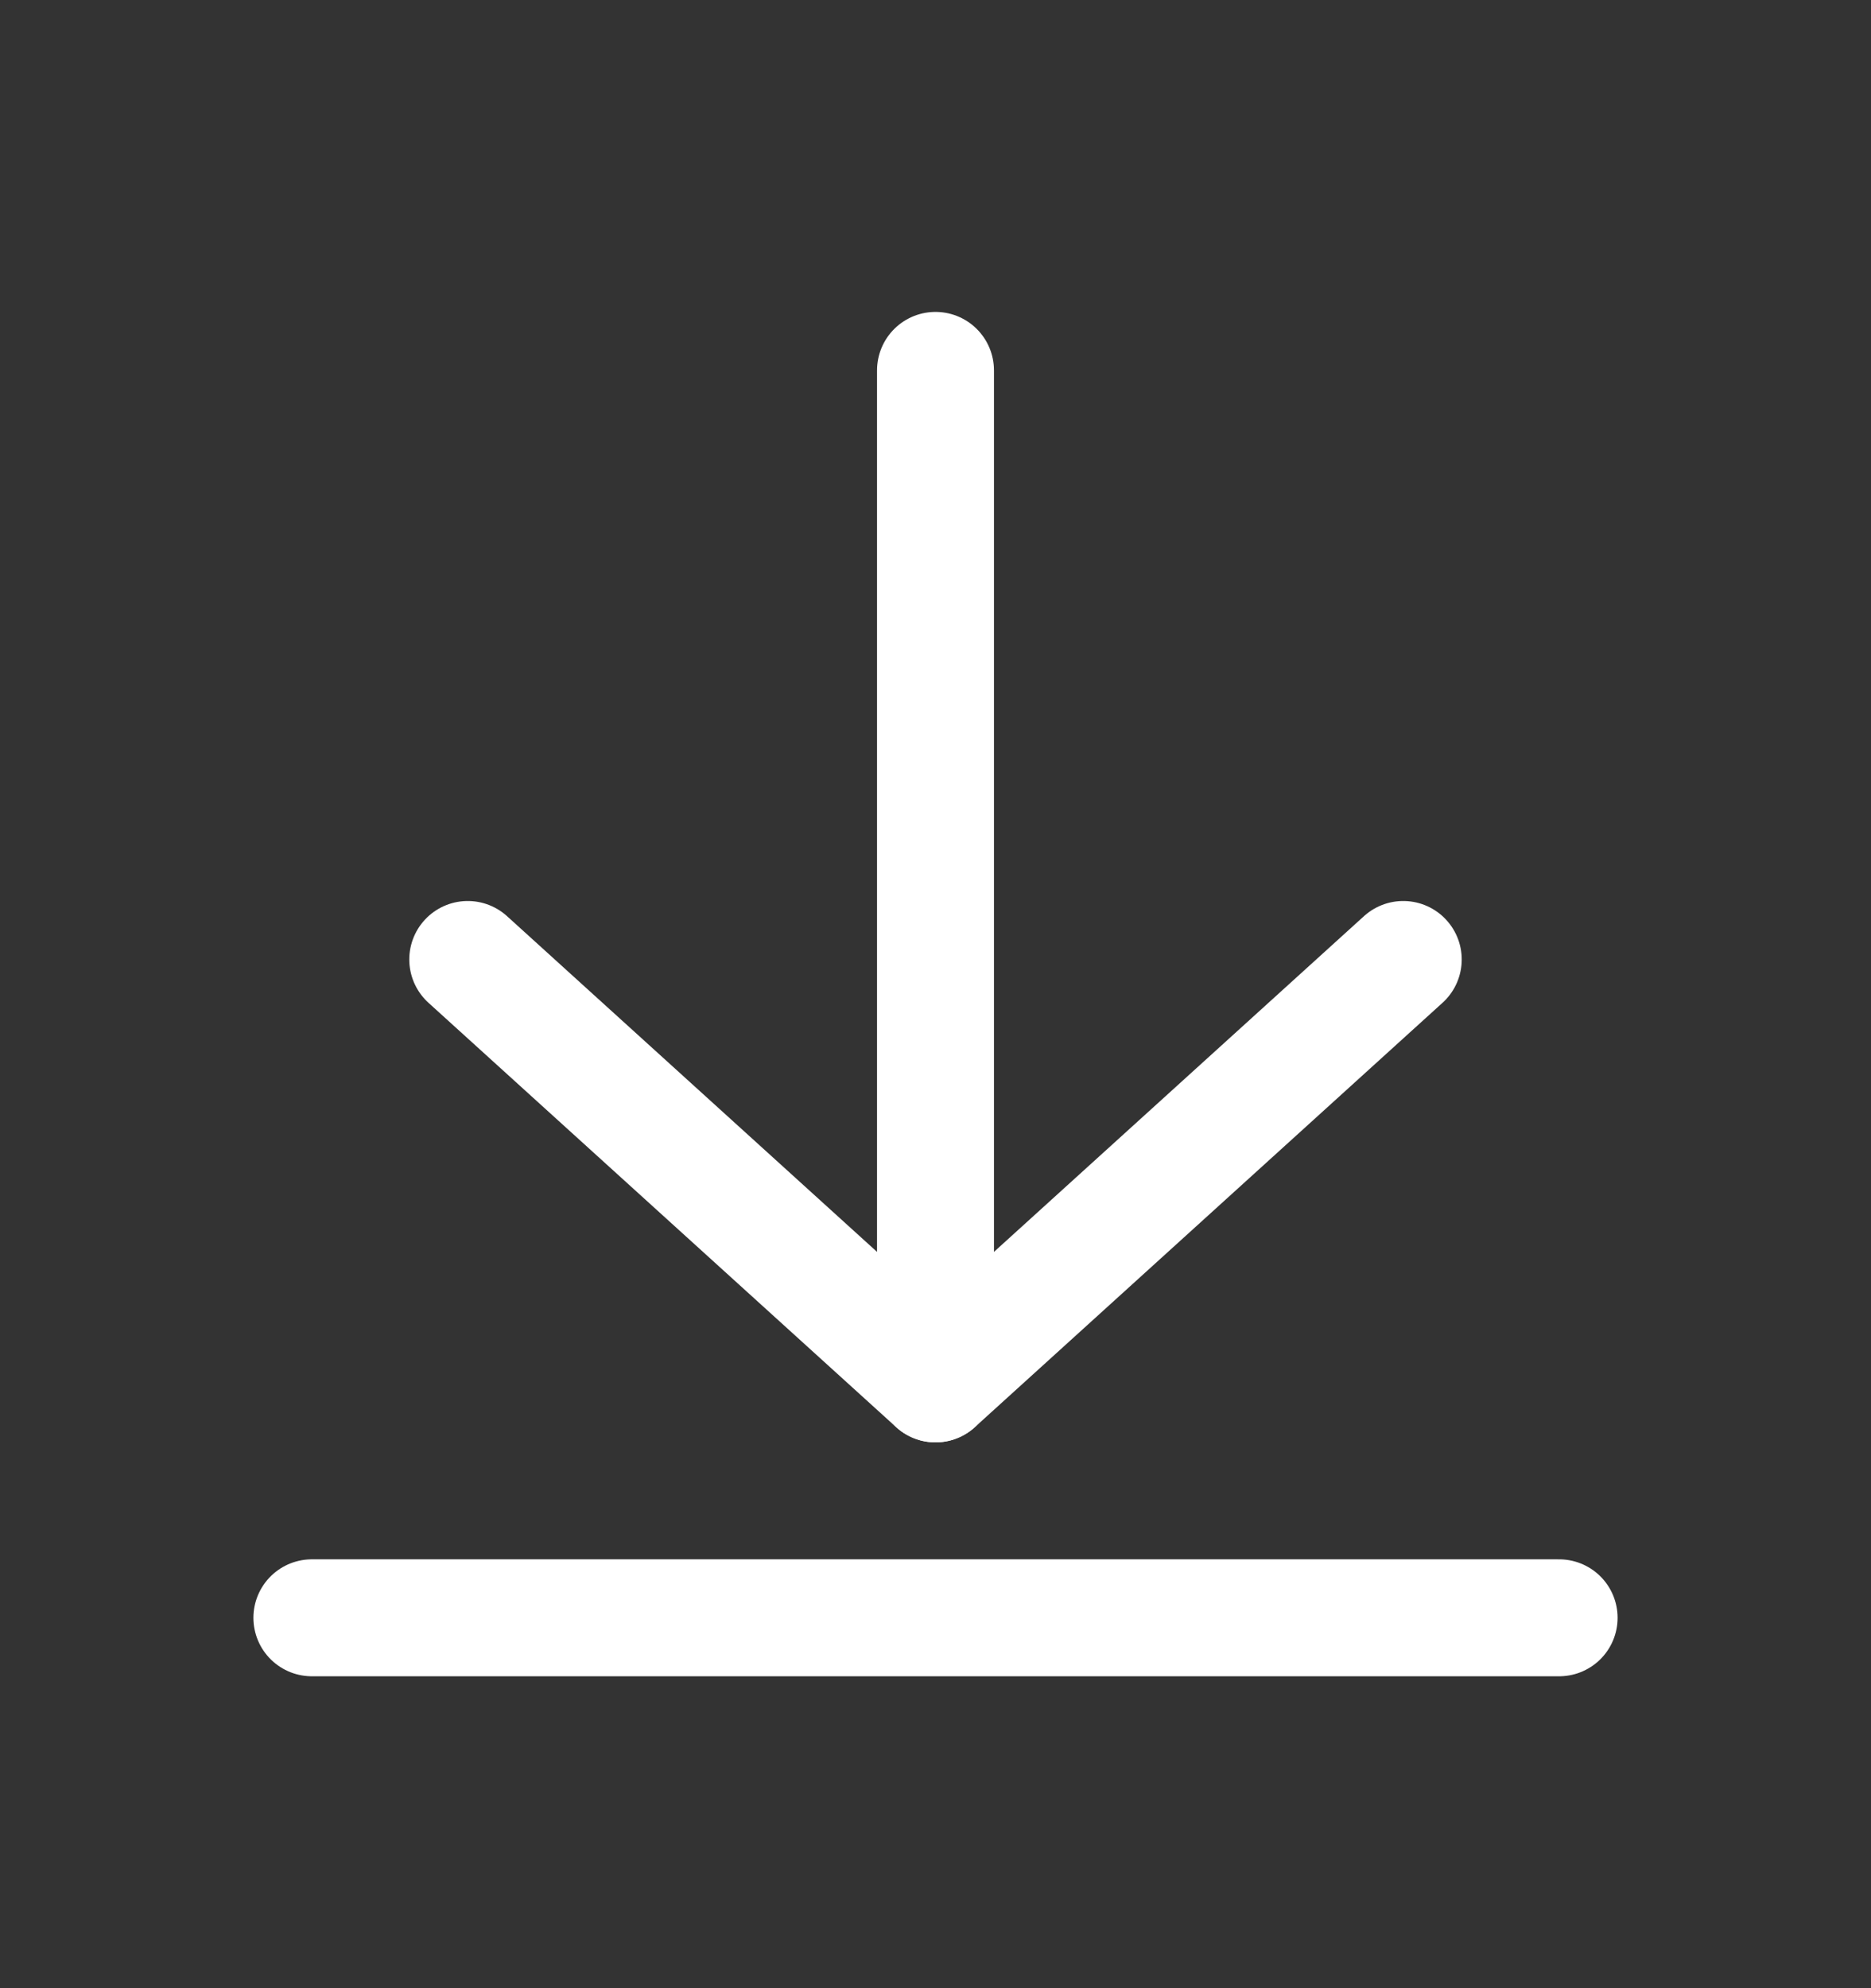 <svg width="16" height="17" viewBox="0 0 16 17" fill="none" xmlns="http://www.w3.org/2000/svg">
<rect x="0" y="0" width="16" height="17" fill="#333333" stroke="none"/>
<g id="24/ download">
<g id="Group 14047">
<path id="Vector 431" d="M12 8.204L8 11.833L4 8.204" stroke="white" stroke-linecap="round" stroke-linejoin="round"/>
<path id="Vector 432" d="M8 11.833L8 3.167" stroke="white" stroke-linecap="round" stroke-linejoin="round"/>
<path id="Vector 479" d="M2.667 13.833H13.333" stroke="white" stroke-linecap="round" stroke-linejoin="round"/>
</g>
</g>
</svg>
